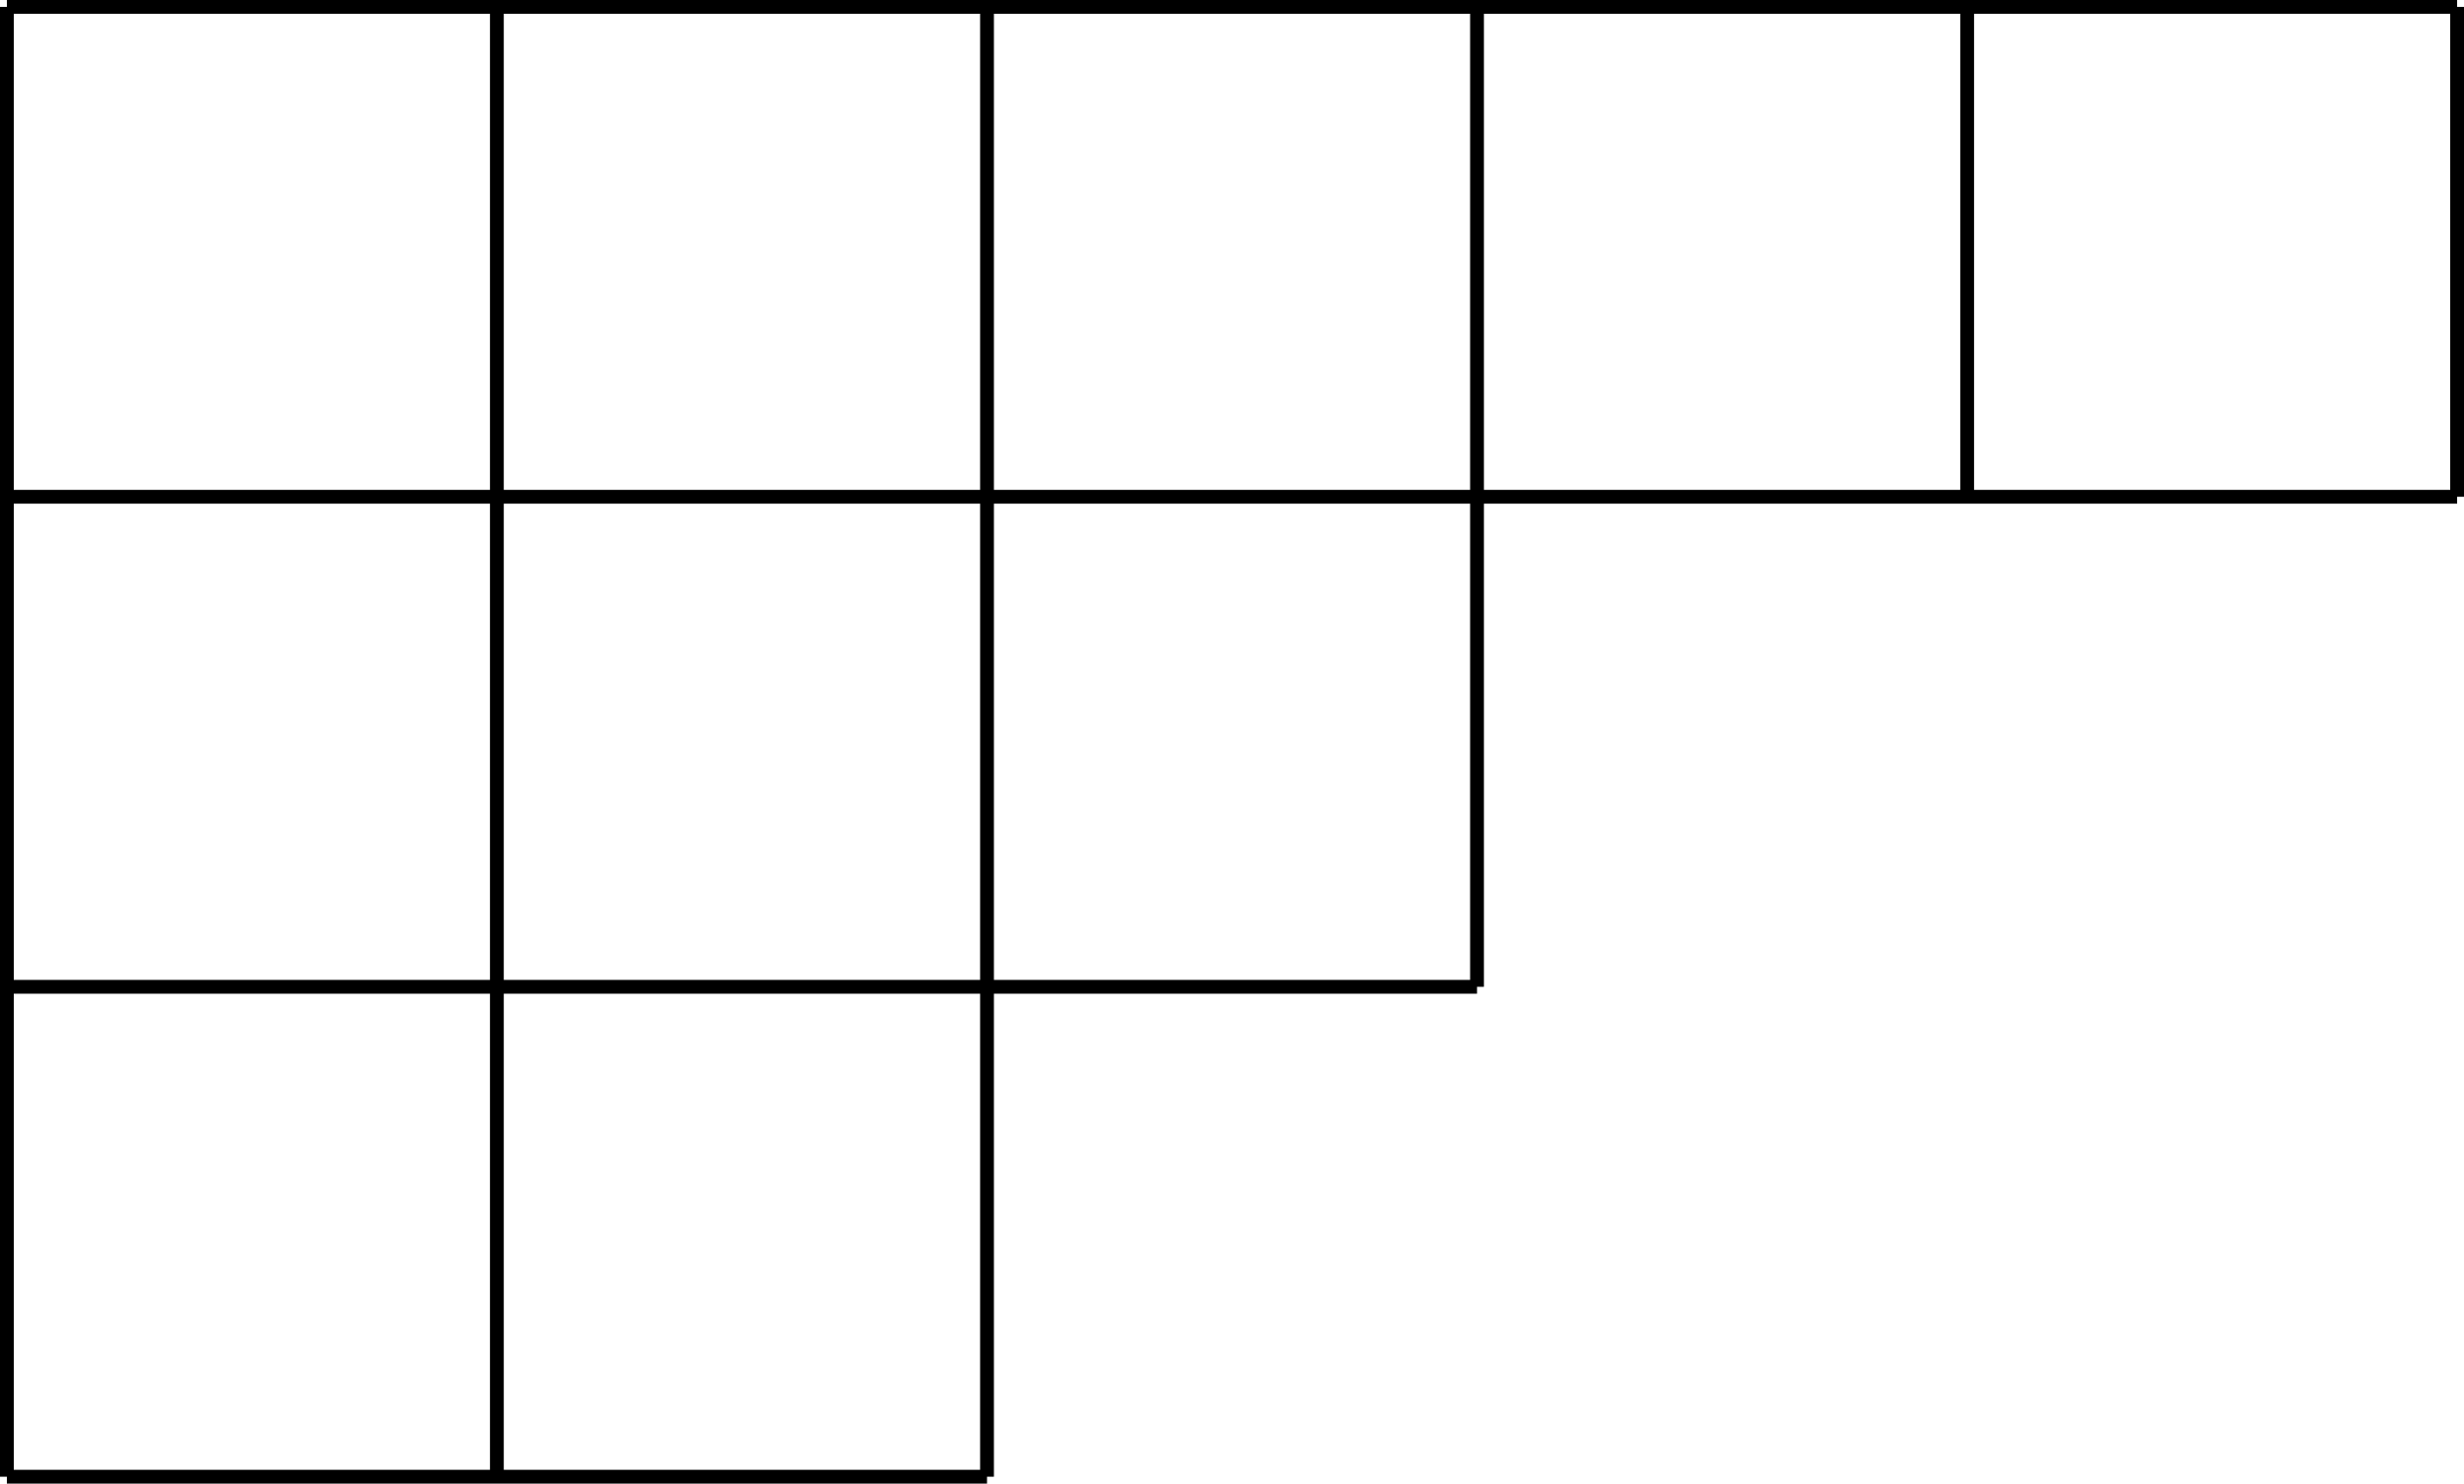 <?xml version="1.0" encoding="UTF-8"?>
<svg xmlns="http://www.w3.org/2000/svg" xmlns:xlink="http://www.w3.org/1999/xlink" width="71.265" height="42.918" viewBox="0 0 71.265 42.918">
<defs>
<clipPath id="clip-0">
<path clip-rule="nonzero" d="M 0 0 L 71.266 0 L 71.266 1 L 0 1 Z M 0 0 "/>
</clipPath>
<clipPath id="clip-1">
<path clip-rule="nonzero" d="M 0 14 L 71.266 14 L 71.266 15 L 0 15 Z M 0 14 "/>
</clipPath>
<clipPath id="clip-2">
<path clip-rule="nonzero" d="M 0 42 L 29 42 L 29 42.918 L 0 42.918 Z M 0 42 "/>
</clipPath>
<clipPath id="clip-3">
<path clip-rule="nonzero" d="M 0 0 L 1 0 L 1 42.918 L 0 42.918 Z M 0 0 "/>
</clipPath>
<clipPath id="clip-4">
<path clip-rule="nonzero" d="M 14 0 L 15 0 L 15 42.918 L 14 42.918 Z M 14 0 "/>
</clipPath>
<clipPath id="clip-5">
<path clip-rule="nonzero" d="M 28 0 L 29 0 L 29 42.918 L 28 42.918 Z M 28 0 "/>
</clipPath>
<clipPath id="clip-6">
<path clip-rule="nonzero" d="M 70 0 L 71.266 0 L 71.266 15 L 70 15 Z M 70 0 "/>
</clipPath>
</defs>
<g clip-path="url(#clip-0)">
<path fill="none" stroke-width="0.399" stroke-linecap="butt" stroke-linejoin="miter" stroke="rgb(0%, 0%, 0%)" stroke-opacity="1" stroke-miterlimit="10" d="M 0 42.52 L 70.867 42.52 " transform="matrix(1, 0, 0, -1, 0.199, 42.719)"/>
</g>
<g clip-path="url(#clip-1)">
<path fill="none" stroke-width="0.399" stroke-linecap="butt" stroke-linejoin="miter" stroke="rgb(0%, 0%, 0%)" stroke-opacity="1" stroke-miterlimit="10" d="M 0 28.348 L 70.867 28.348 " transform="matrix(1, 0, 0, -1, 0.199, 42.719)"/>
</g>
<path fill="none" stroke-width="0.399" stroke-linecap="butt" stroke-linejoin="miter" stroke="rgb(0%, 0%, 0%)" stroke-opacity="1" stroke-miterlimit="10" d="M 0 14.172 L 42.52 14.172 " transform="matrix(1, 0, 0, -1, 0.199, 42.719)"/>
<g clip-path="url(#clip-2)">
<path fill="none" stroke-width="0.399" stroke-linecap="butt" stroke-linejoin="miter" stroke="rgb(0%, 0%, 0%)" stroke-opacity="1" stroke-miterlimit="10" d="M 0 0 L 28.348 0 " transform="matrix(1, 0, 0, -1, 0.199, 42.719)"/>
</g>
<g clip-path="url(#clip-3)">
<path fill="none" stroke-width="0.399" stroke-linecap="butt" stroke-linejoin="miter" stroke="rgb(0%, 0%, 0%)" stroke-opacity="1" stroke-miterlimit="10" d="M 0 42.52 L 0 0 " transform="matrix(1, 0, 0, -1, 0.199, 42.719)"/>
</g>
<g clip-path="url(#clip-4)">
<path fill="none" stroke-width="0.399" stroke-linecap="butt" stroke-linejoin="miter" stroke="rgb(0%, 0%, 0%)" stroke-opacity="1" stroke-miterlimit="10" d="M 14.172 42.52 L 14.172 0 " transform="matrix(1, 0, 0, -1, 0.199, 42.719)"/>
</g>
<g clip-path="url(#clip-5)">
<path fill="none" stroke-width="0.399" stroke-linecap="butt" stroke-linejoin="miter" stroke="rgb(0%, 0%, 0%)" stroke-opacity="1" stroke-miterlimit="10" d="M 28.348 42.52 L 28.348 0 " transform="matrix(1, 0, 0, -1, 0.199, 42.719)"/>
</g>
<path fill="none" stroke-width="0.399" stroke-linecap="butt" stroke-linejoin="miter" stroke="rgb(0%, 0%, 0%)" stroke-opacity="1" stroke-miterlimit="10" d="M 42.52 42.52 L 42.52 14.172 " transform="matrix(1, 0, 0, -1, 0.199, 42.719)"/>
<path fill="none" stroke-width="0.399" stroke-linecap="butt" stroke-linejoin="miter" stroke="rgb(0%, 0%, 0%)" stroke-opacity="1" stroke-miterlimit="10" d="M 56.696 42.52 L 56.696 28.348 " transform="matrix(1, 0, 0, -1, 0.199, 42.719)"/>
<g clip-path="url(#clip-6)">
<path fill="none" stroke-width="0.399" stroke-linecap="butt" stroke-linejoin="miter" stroke="rgb(0%, 0%, 0%)" stroke-opacity="1" stroke-miterlimit="10" d="M 70.867 42.52 L 70.867 28.348 " transform="matrix(1, 0, 0, -1, 0.199, 42.719)"/>
</g>
</svg>
